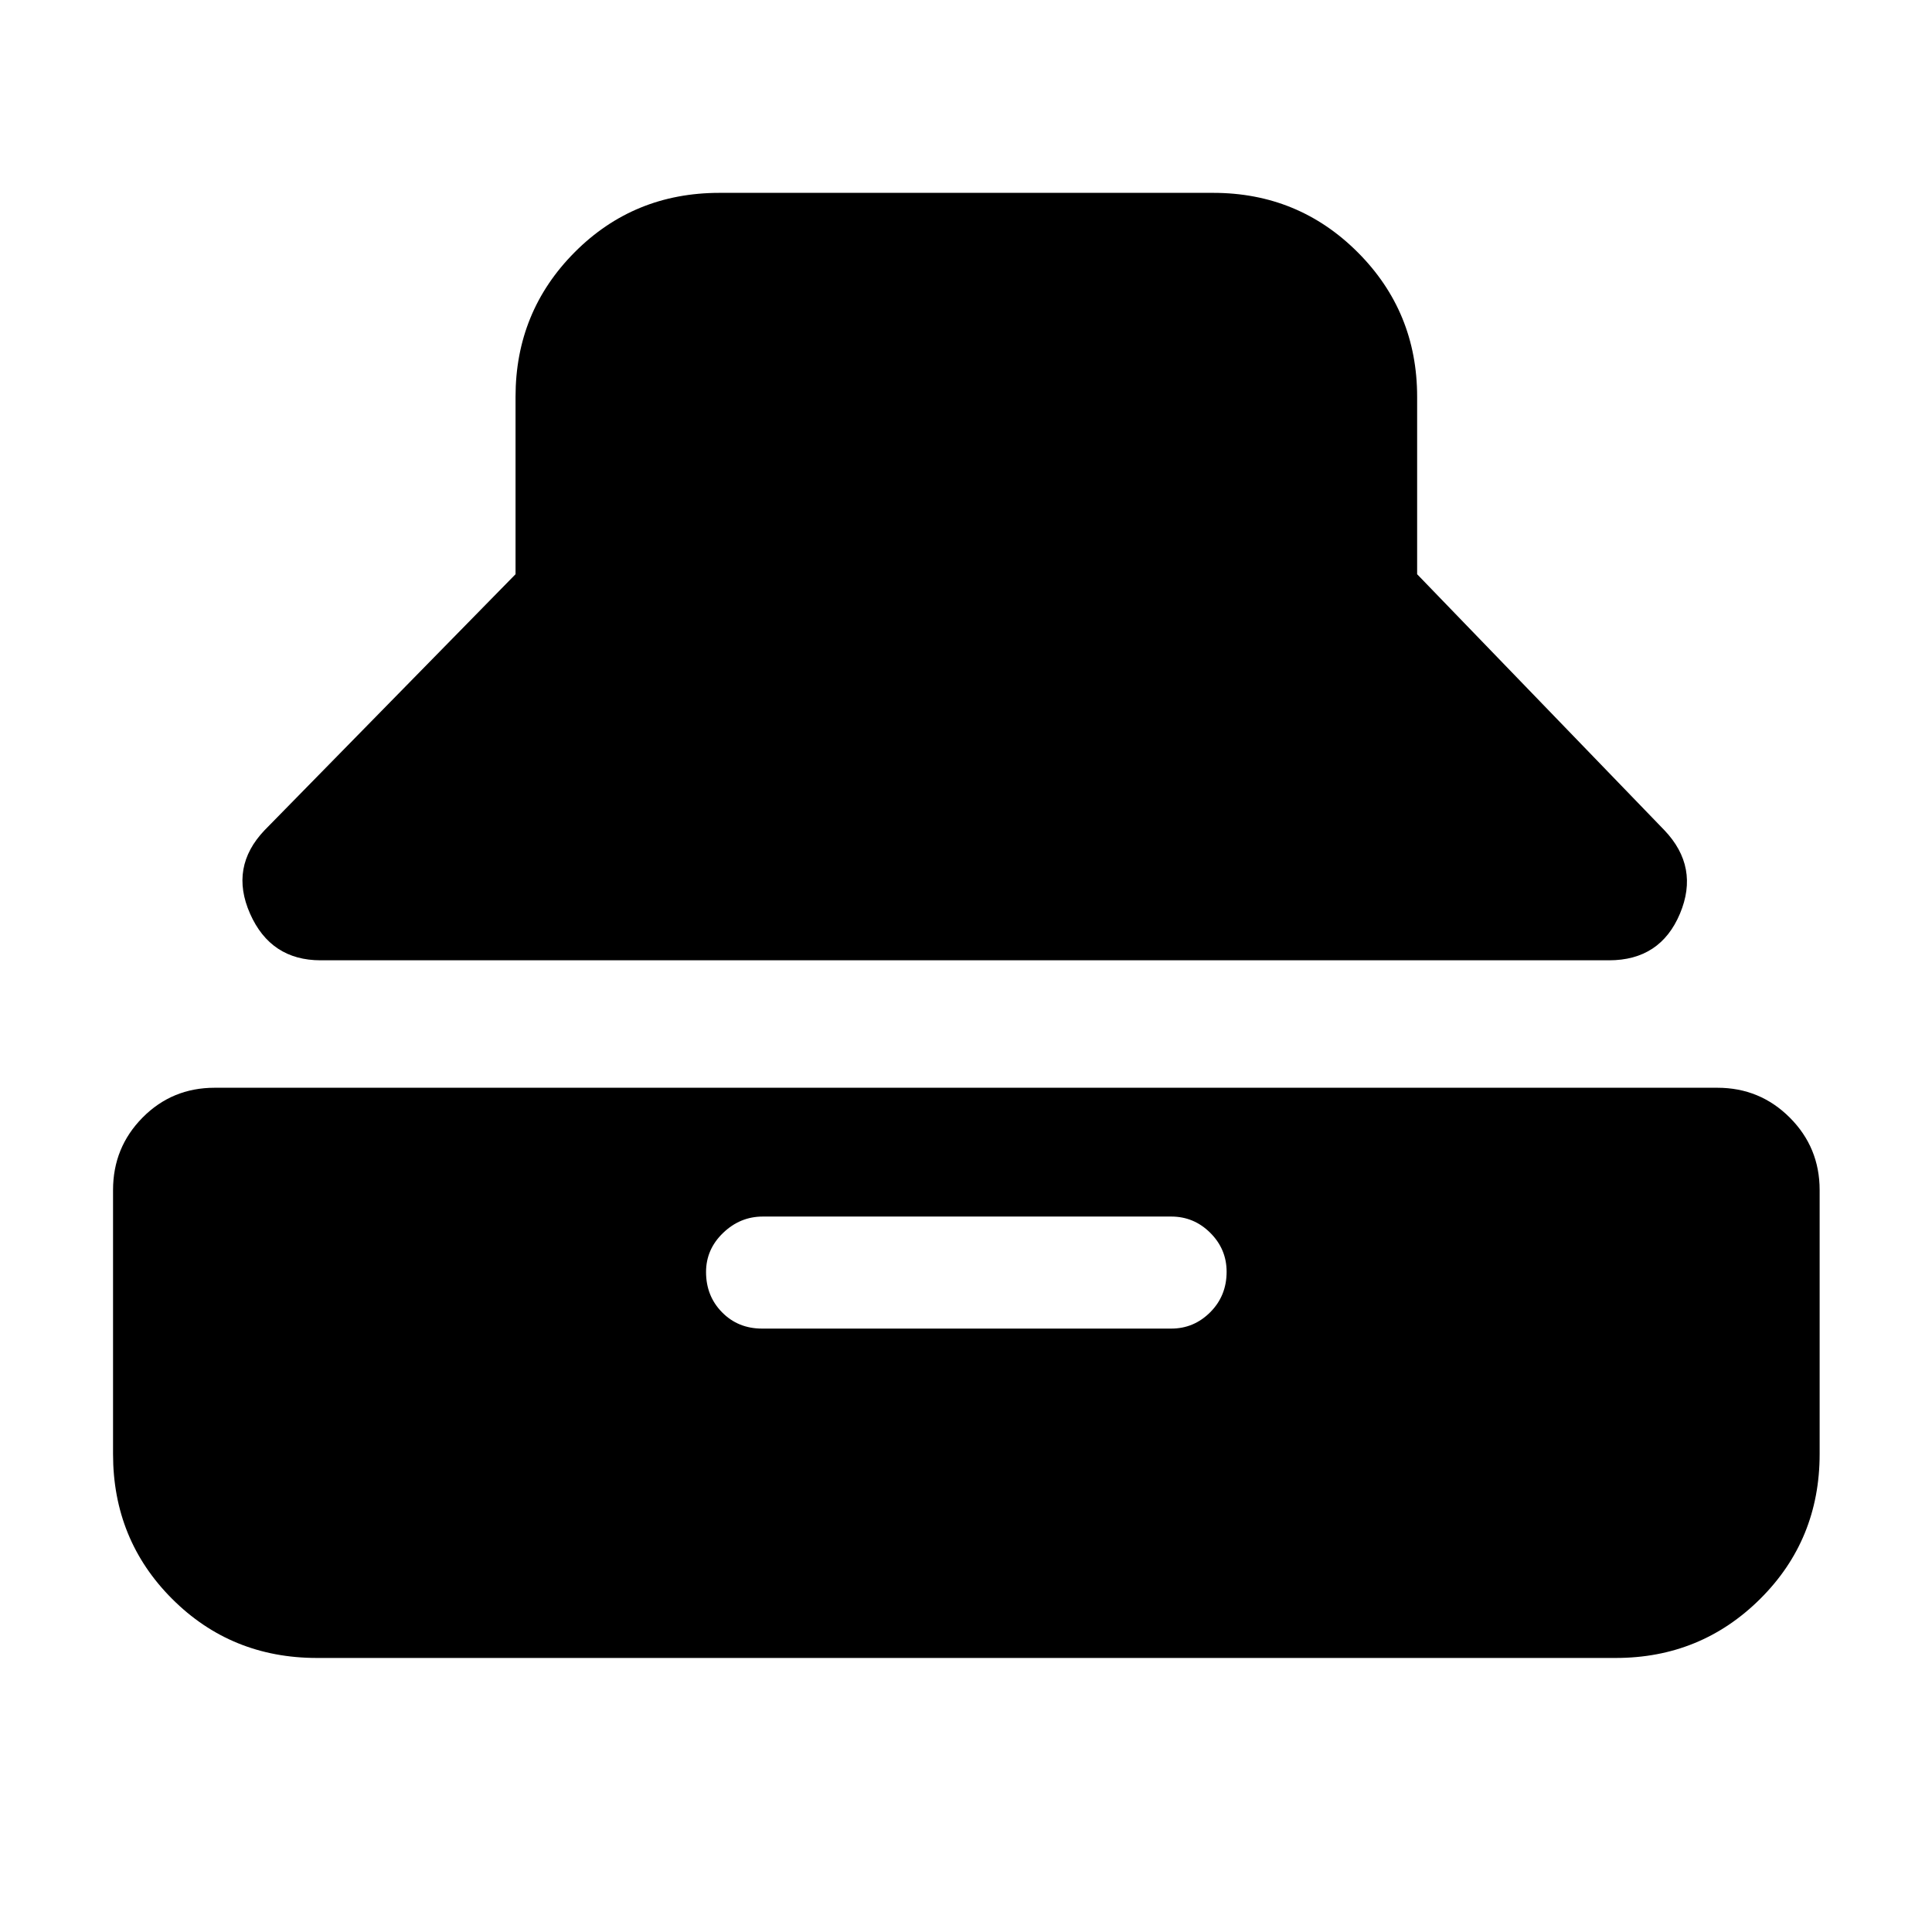 <svg xmlns="http://www.w3.org/2000/svg" height="40" viewBox="0 -960 960 960" width="40"><path d="M159.33-482.83q-24.83 0-35.08-23.17t7.25-41.5l124.67-127.17v-88.16q0-42.27 29.36-71.81 29.37-29.53 71.97-29.53h245.33q42.27 0 71.81 29.53 29.53 29.54 29.53 71.81v88.16L827-547.5q17.5 18.33 7.76 41.5t-35.26 23.17H159.33Zm-1.83 346.66q-42.6 0-71.97-29.36-29.36-29.37-29.36-71.97v-131.17q0-21.16 14.66-36 14.67-14.83 35.84-14.83h746.66q21.17 0 36 14.83 14.84 14.84 14.84 36v131.17q0 42.6-29.53 71.97-29.54 29.36-71.81 29.36H157.5Zm221.17-163.66H582q11.25 0 19.37-8.14 8.13-8.15 8.13-20.09 0-11.27-8.13-19.36-8.12-8.08-19.37-8.08H379q-11.25 0-19.71 8.14t-8.46 19.42q0 11.94 7.96 20.02 7.96 8.09 19.88 8.09Z"/></svg>